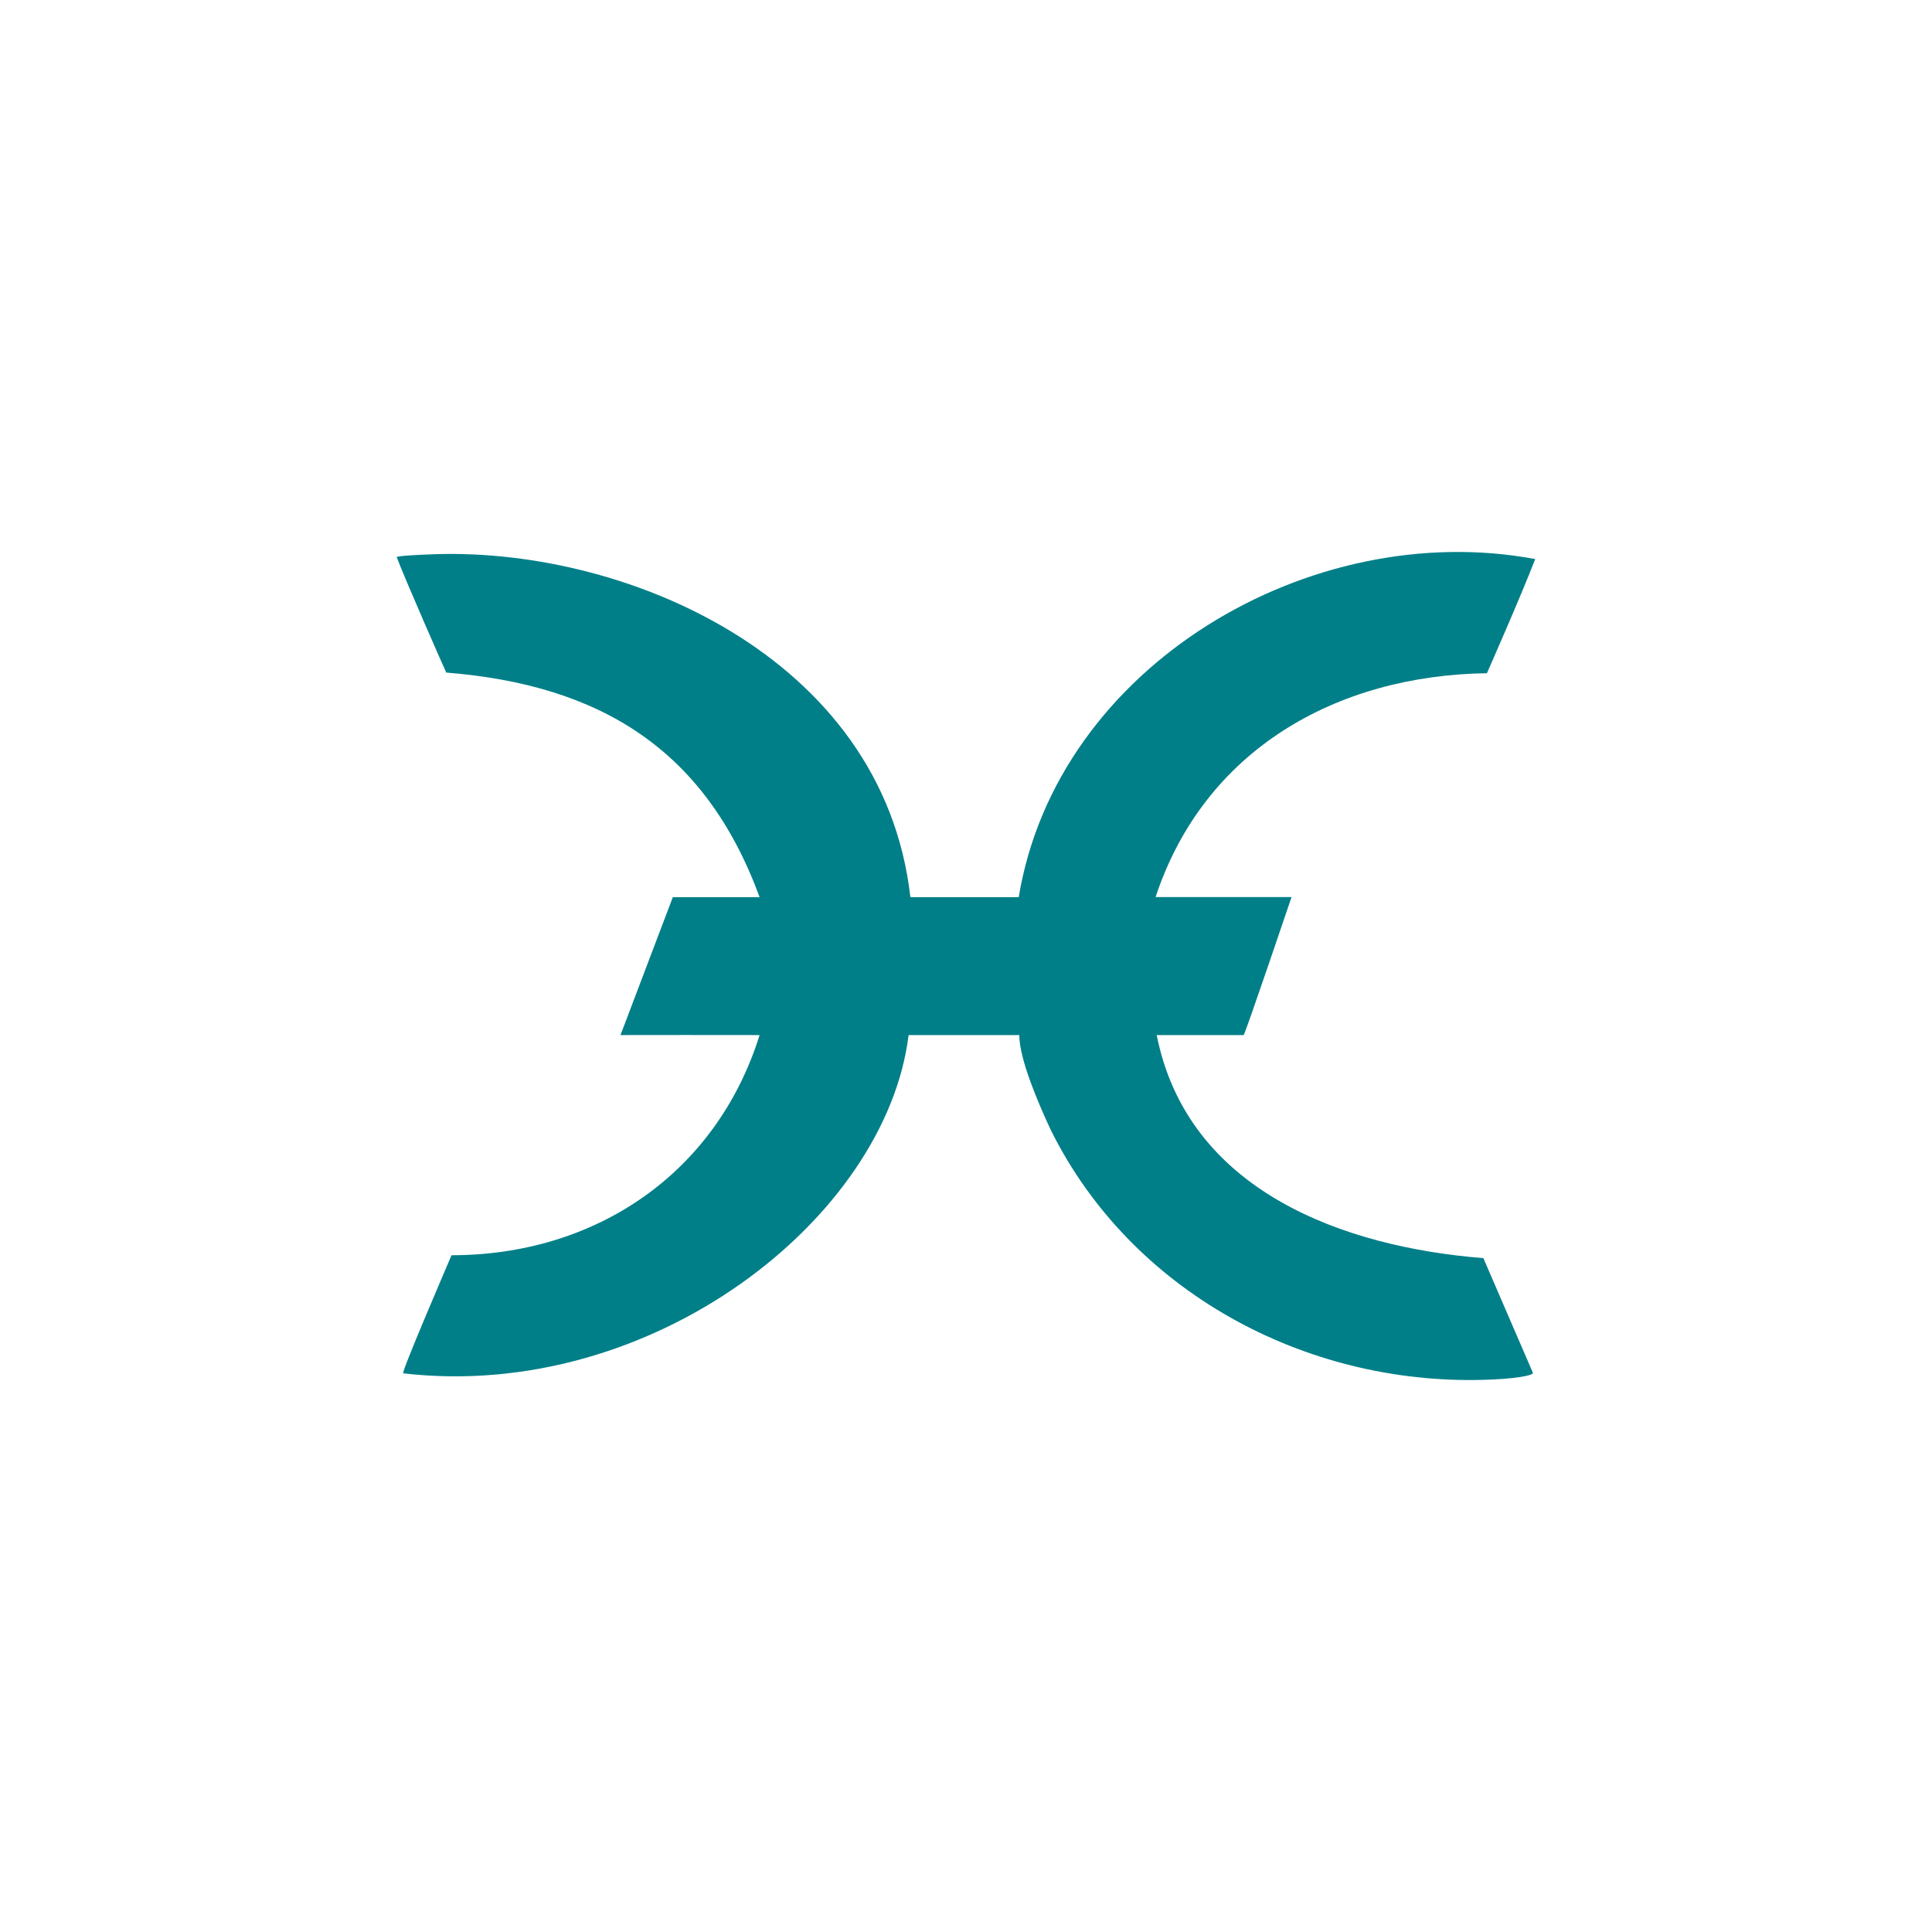 <svg width="24" height="24" viewBox="0 0 24 24" fill="none" xmlns="http://www.w3.org/2000/svg">
<path d="M5.296 6.889C5.296 6.889 4.915 6.902 4.929 6.923C5.009 7.143 5.537 8.348 5.544 8.355C7.447 8.507 8.761 9.303 9.436 11.145H8.358L7.708 12.858C7.708 12.858 9.261 12.856 9.436 12.858C8.896 14.584 7.39 15.593 5.609 15.593C5.533 15.772 4.982 17.051 5.009 17.06C8.094 17.418 11.005 15.14 11.287 12.858H12.662C12.662 13.151 12.889 13.685 13.053 14.037C14.051 16.048 16.212 17.201 18.42 17.141C18.782 17.133 19.056 17.089 19.042 17.053L18.427 15.629C16.689 15.491 14.753 14.795 14.369 12.858H15.449C15.464 12.858 16.044 11.144 16.044 11.144H14.355C14.956 9.323 16.592 8.389 18.471 8.363C18.471 8.363 18.886 7.424 19.071 6.945C16.285 6.423 13.13 8.266 12.655 11.145H11.309C10.969 8.138 7.707 6.765 5.296 6.889Z" fill="#007F88"/>
</svg>

